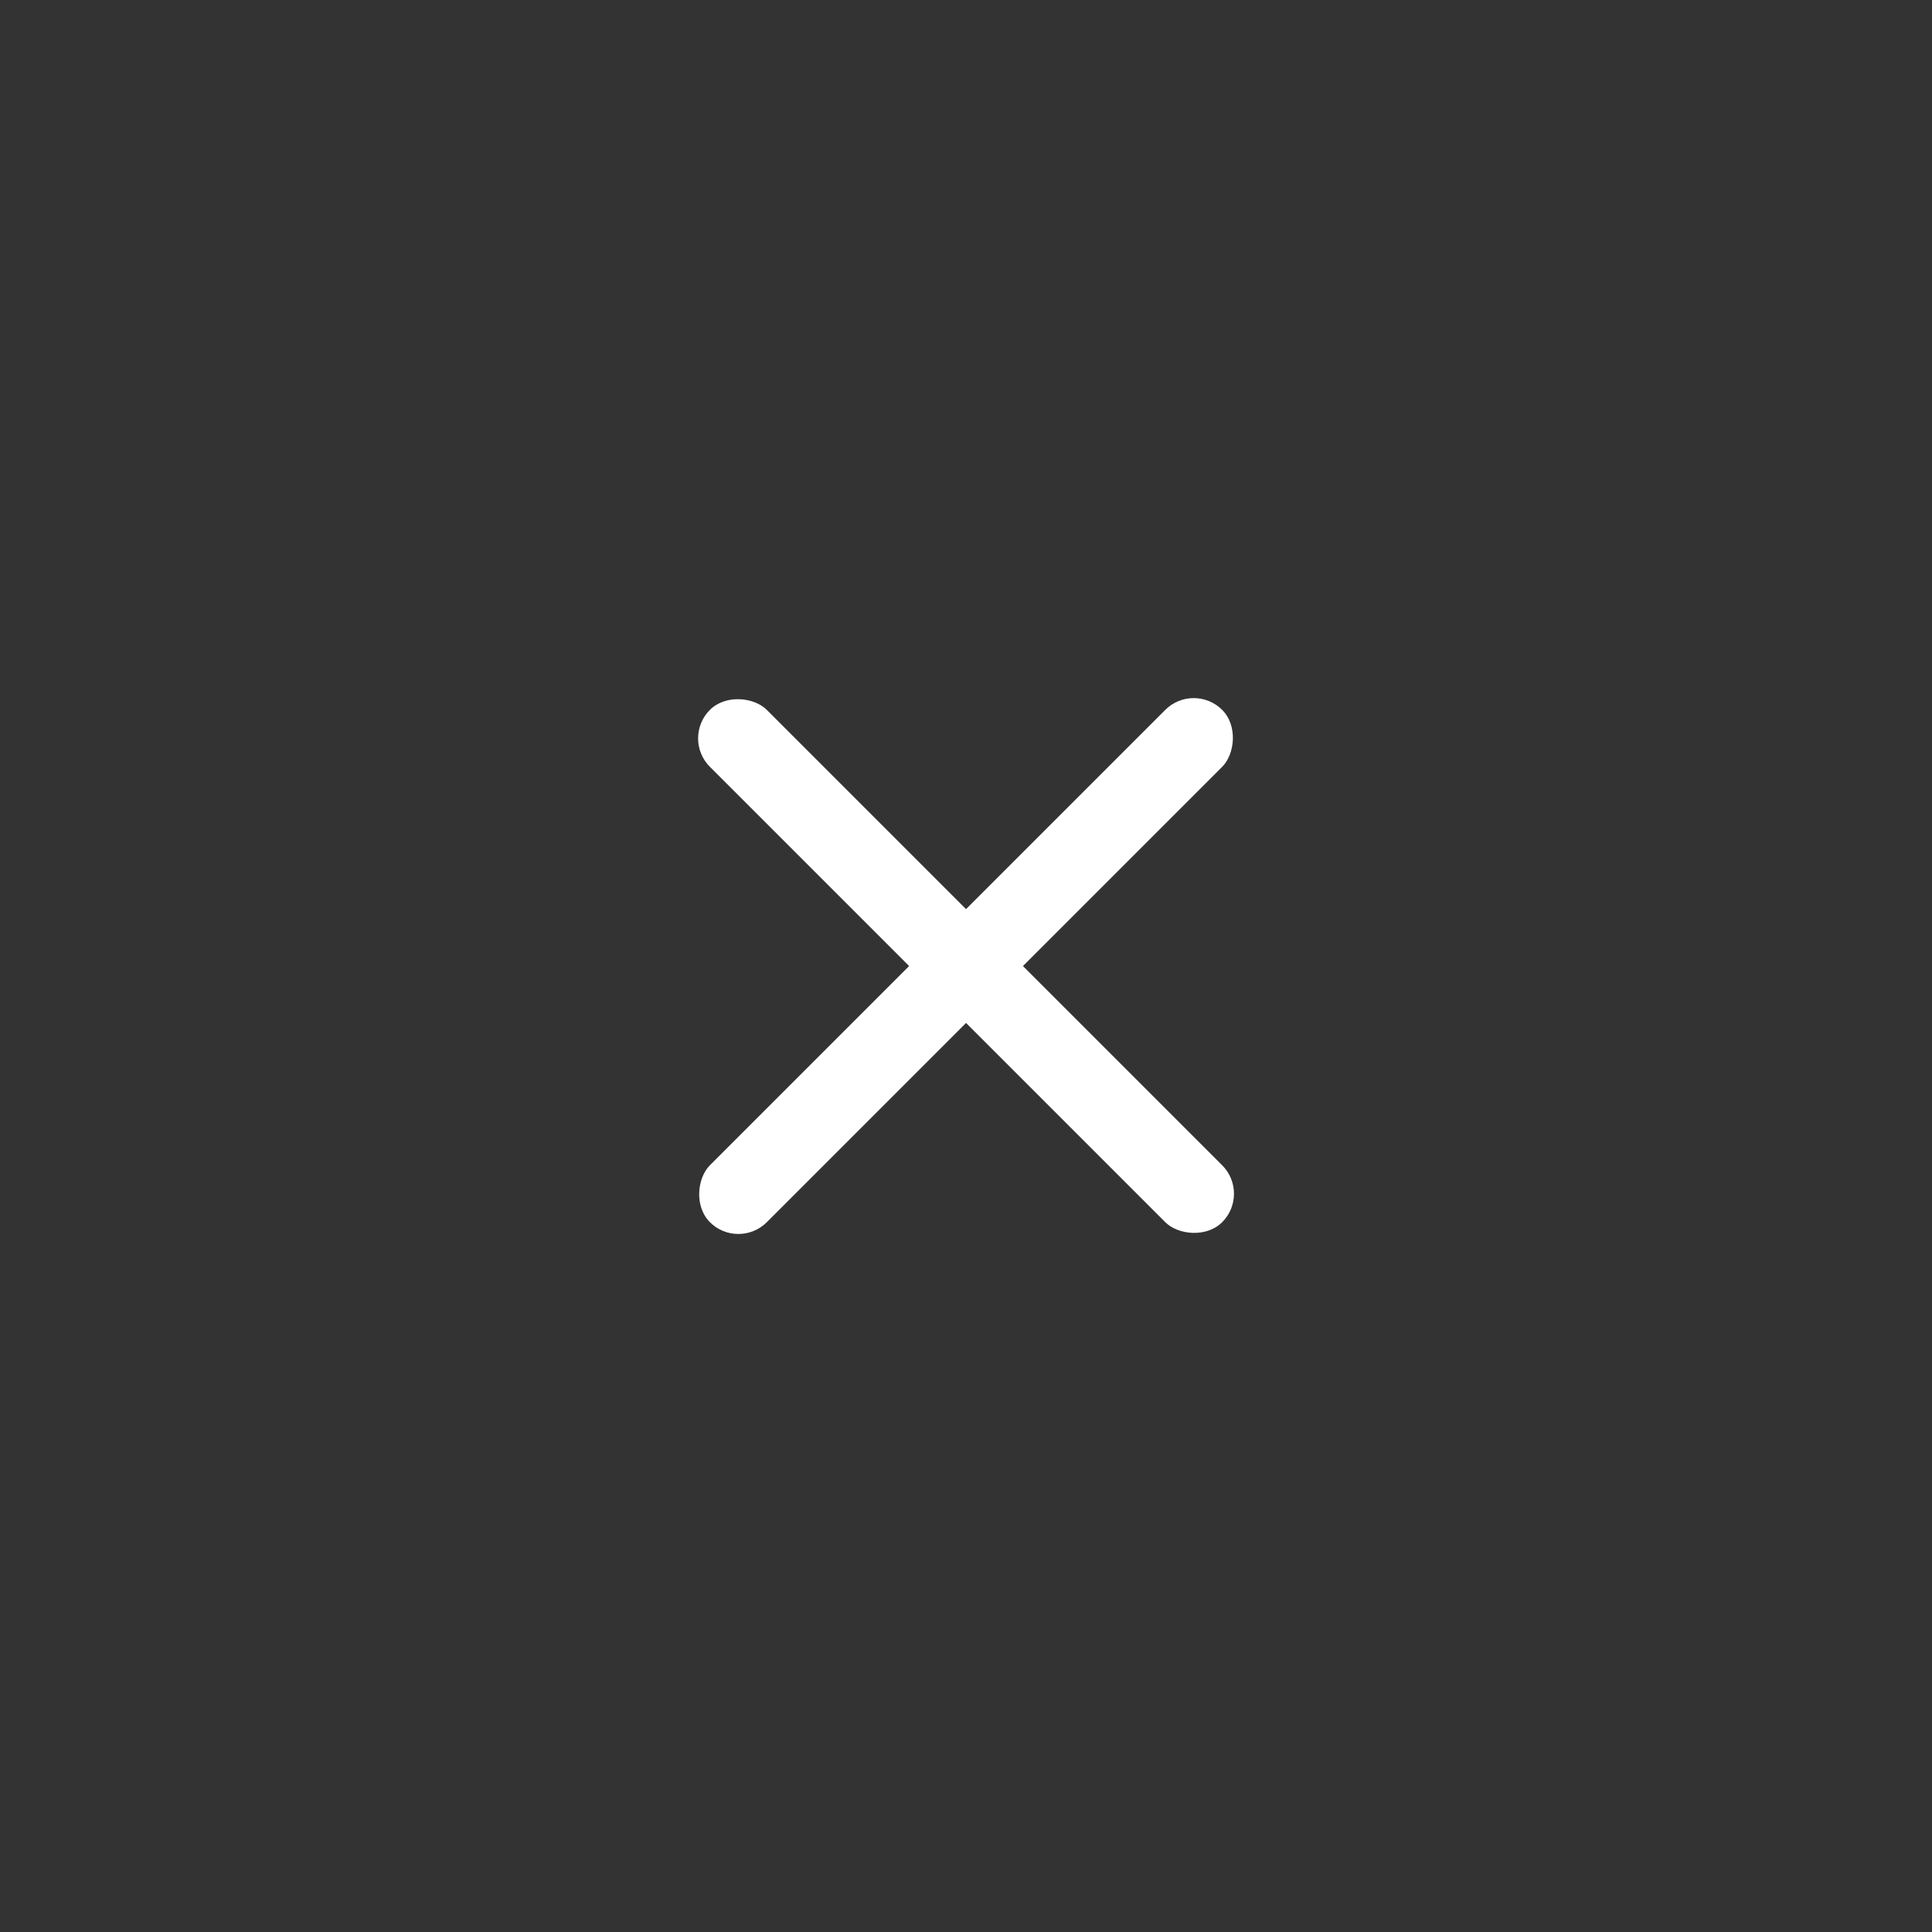 <svg width="48" height="48" viewBox="0 0 48 48" xmlns="http://www.w3.org/2000/svg">
    <rect x="0" y="0" width="48" height="48" fill="#333333" stroke="none"/>
    <g transform="translate(16.93 16.93)" fill="#FFF" fill-rule="evenodd">
        <rect transform="rotate(-45 7.071 7.071)" x="6.071" y="-1.929" width="2" height="18" rx="1"/>
        <rect transform="rotate(-135 7.071 7.071)" x="6.071" y="-1.929" width="2" height="18" rx="1"/>
    </g>
</svg>
